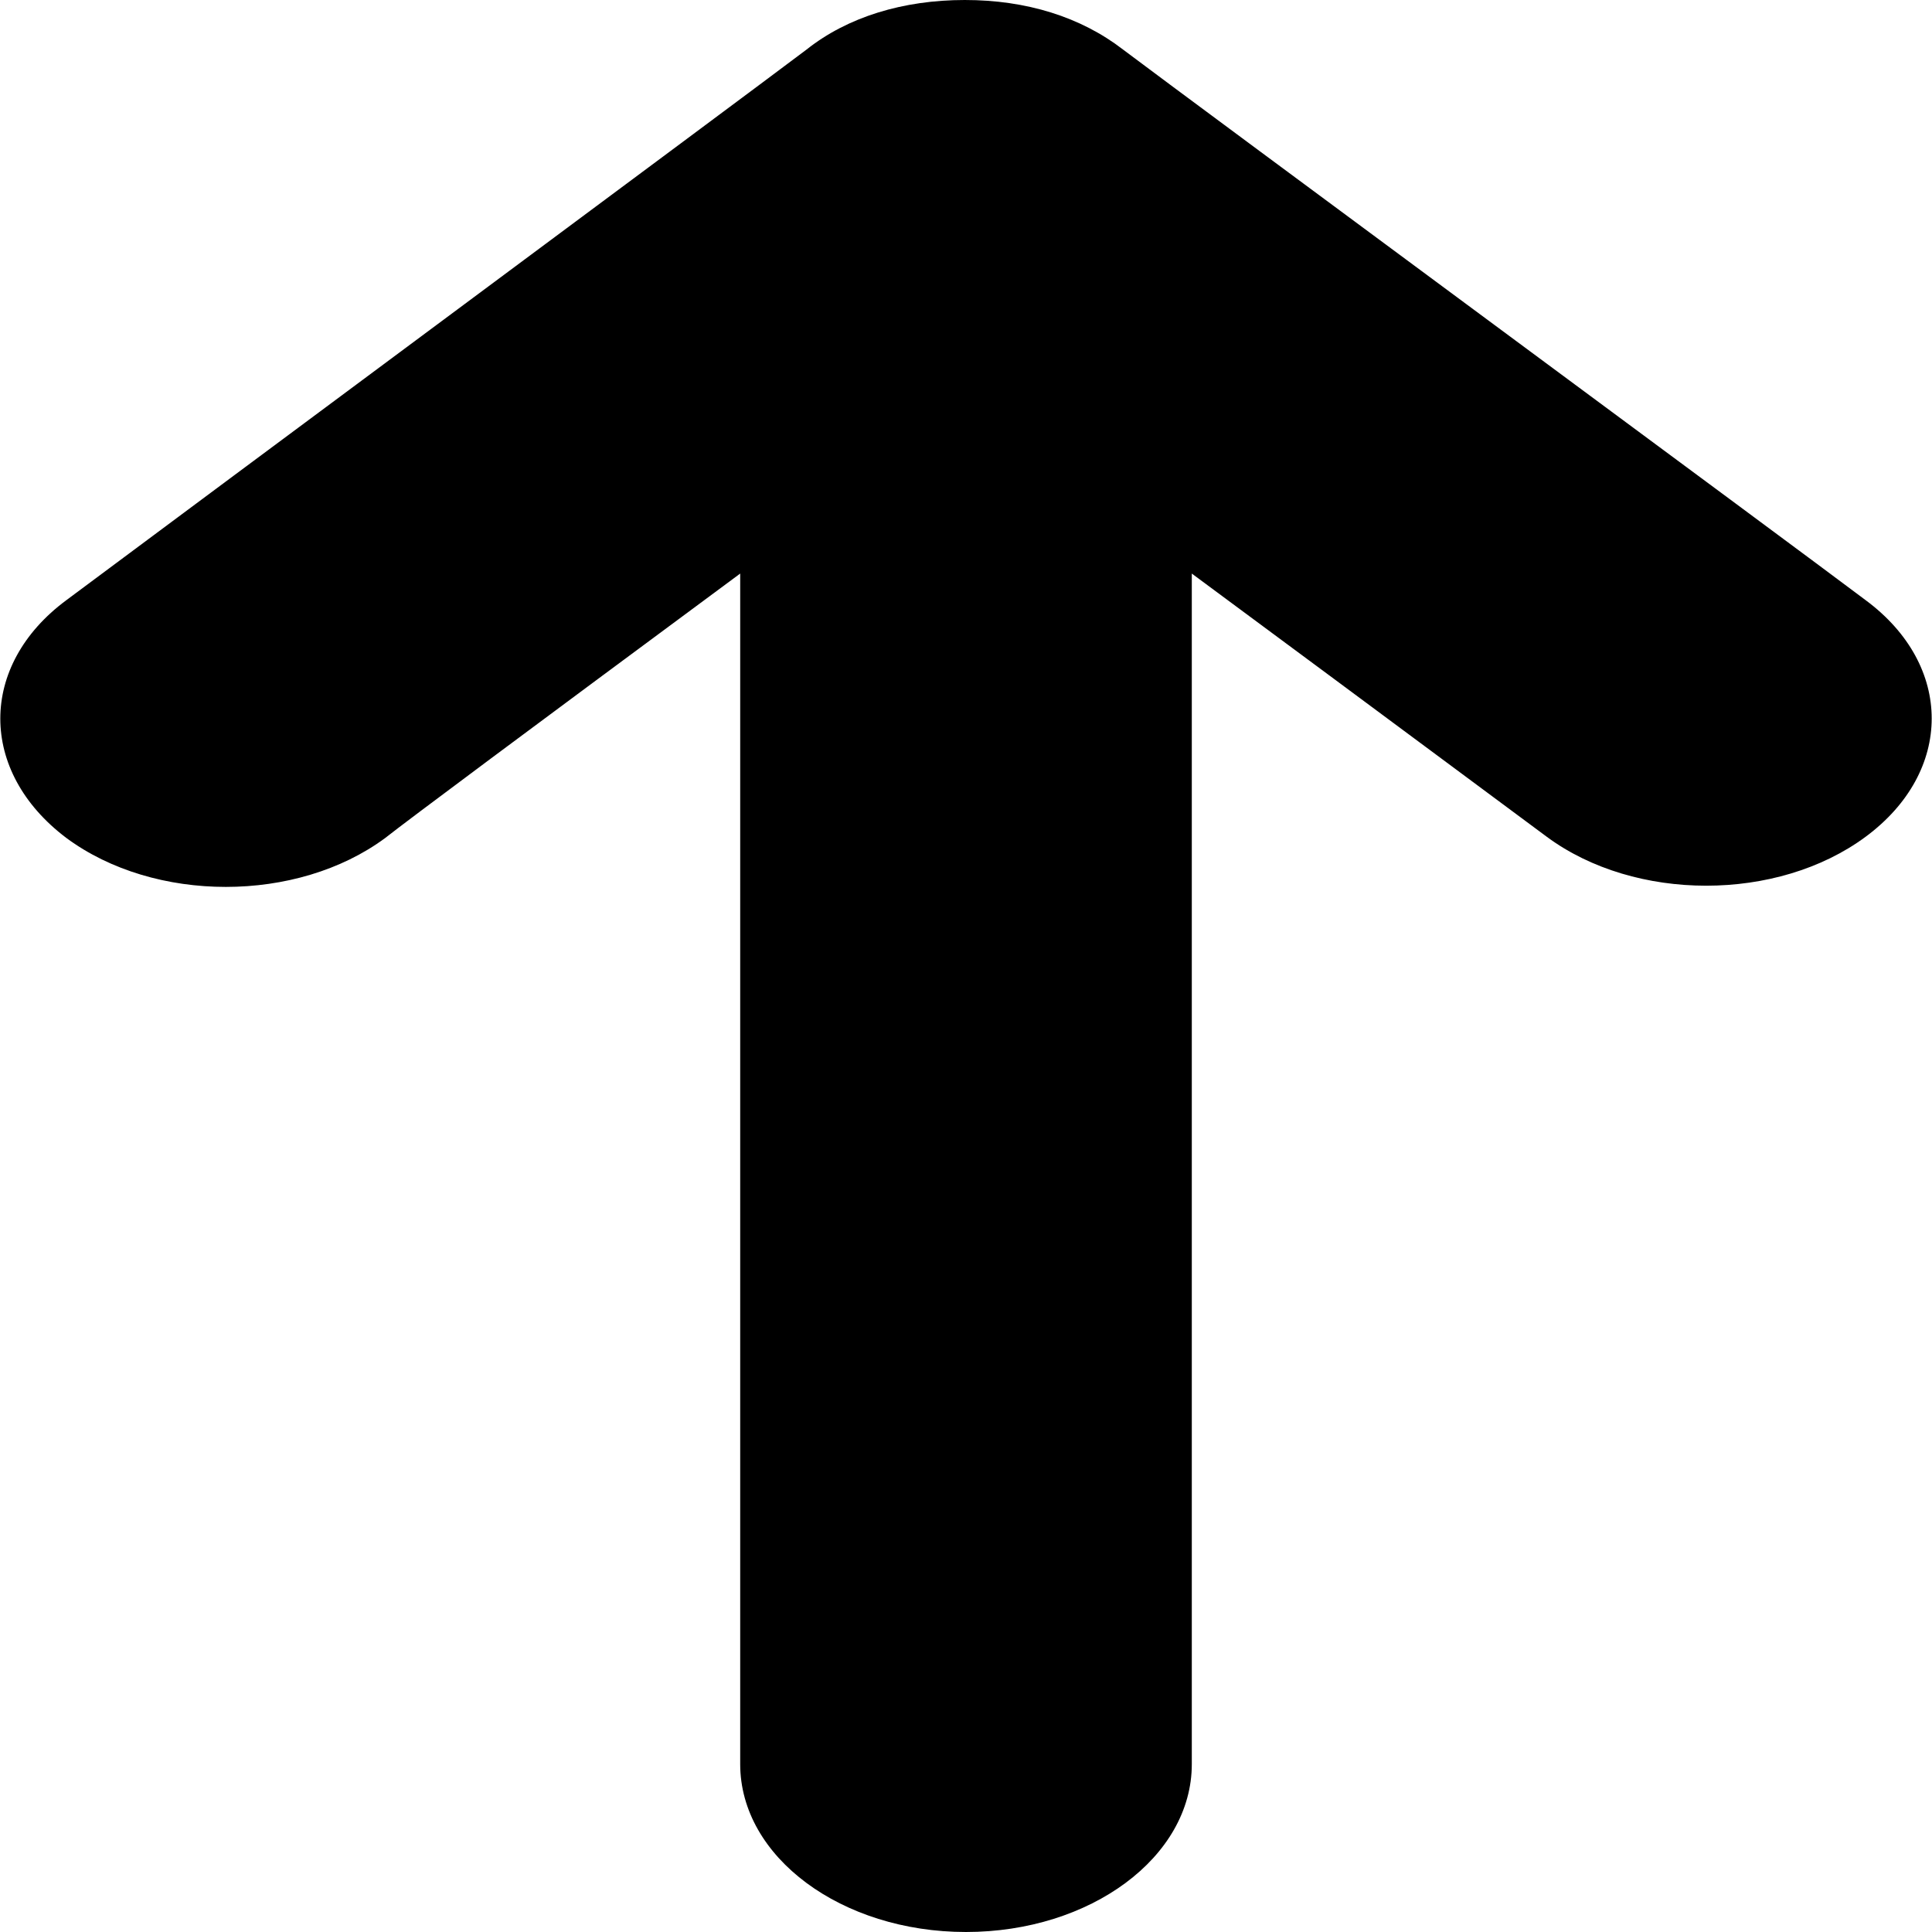 <?xml version="1.0" encoding="UTF-8" standalone="no"?>
<!DOCTYPE svg PUBLIC "-//W3C//DTD SVG 1.1//EN" "http://www.w3.org/Graphics/SVG/1.1/DTD/svg11.dtd">
<svg version="1.1" xmlns="http://www.w3.org/2000/svg" xmlns:xlink="http://www.w3.org/1999/xlink" preserveAspectRatio="xMidYMid meet" viewBox="0 0 16 16" width="16" height="16"><defs><path d="M6.68 0.41C7.02 0.14 7.48 0 7.99 0C8.5 0 8.95 0.14 9.3 0.41C9.91 0.87 14.84 4.51 15.45 4.97C16.18 5.51 16.18 6.39 15.45 6.93C14.72 7.47 13.54 7.47 12.81 6.93C12.62 6.79 11.64 6.06 9.87 4.75C9.87 10.66 9.87 13.95 9.87 14.61C9.87 15.38 9.03 16 8 16C6.97 16 6.13 15.38 6.13 14.61C6.13 13.95 6.13 10.66 6.13 4.75C4.36 6.06 3.38 6.79 3.19 6.94C2.46 7.48 1.28 7.48 0.55 6.94C-0.18 6.39 -0.18 5.51 0.55 4.97C1.77 4.06 6.07 0.87 6.68 0.41Z" id="kfOcgrTQE"></path></defs><g><g><g><use xlink:href="#kfOcgrTQE" opacity="1" fill="#000000" fill-opacity="1"></use><g><use xlink:href="#kfOcgrTQE" opacity="1" fill-opacity="0" stroke="#000000" stroke-width="1" stroke-opacity="0"></use></g></g></g></g></svg>